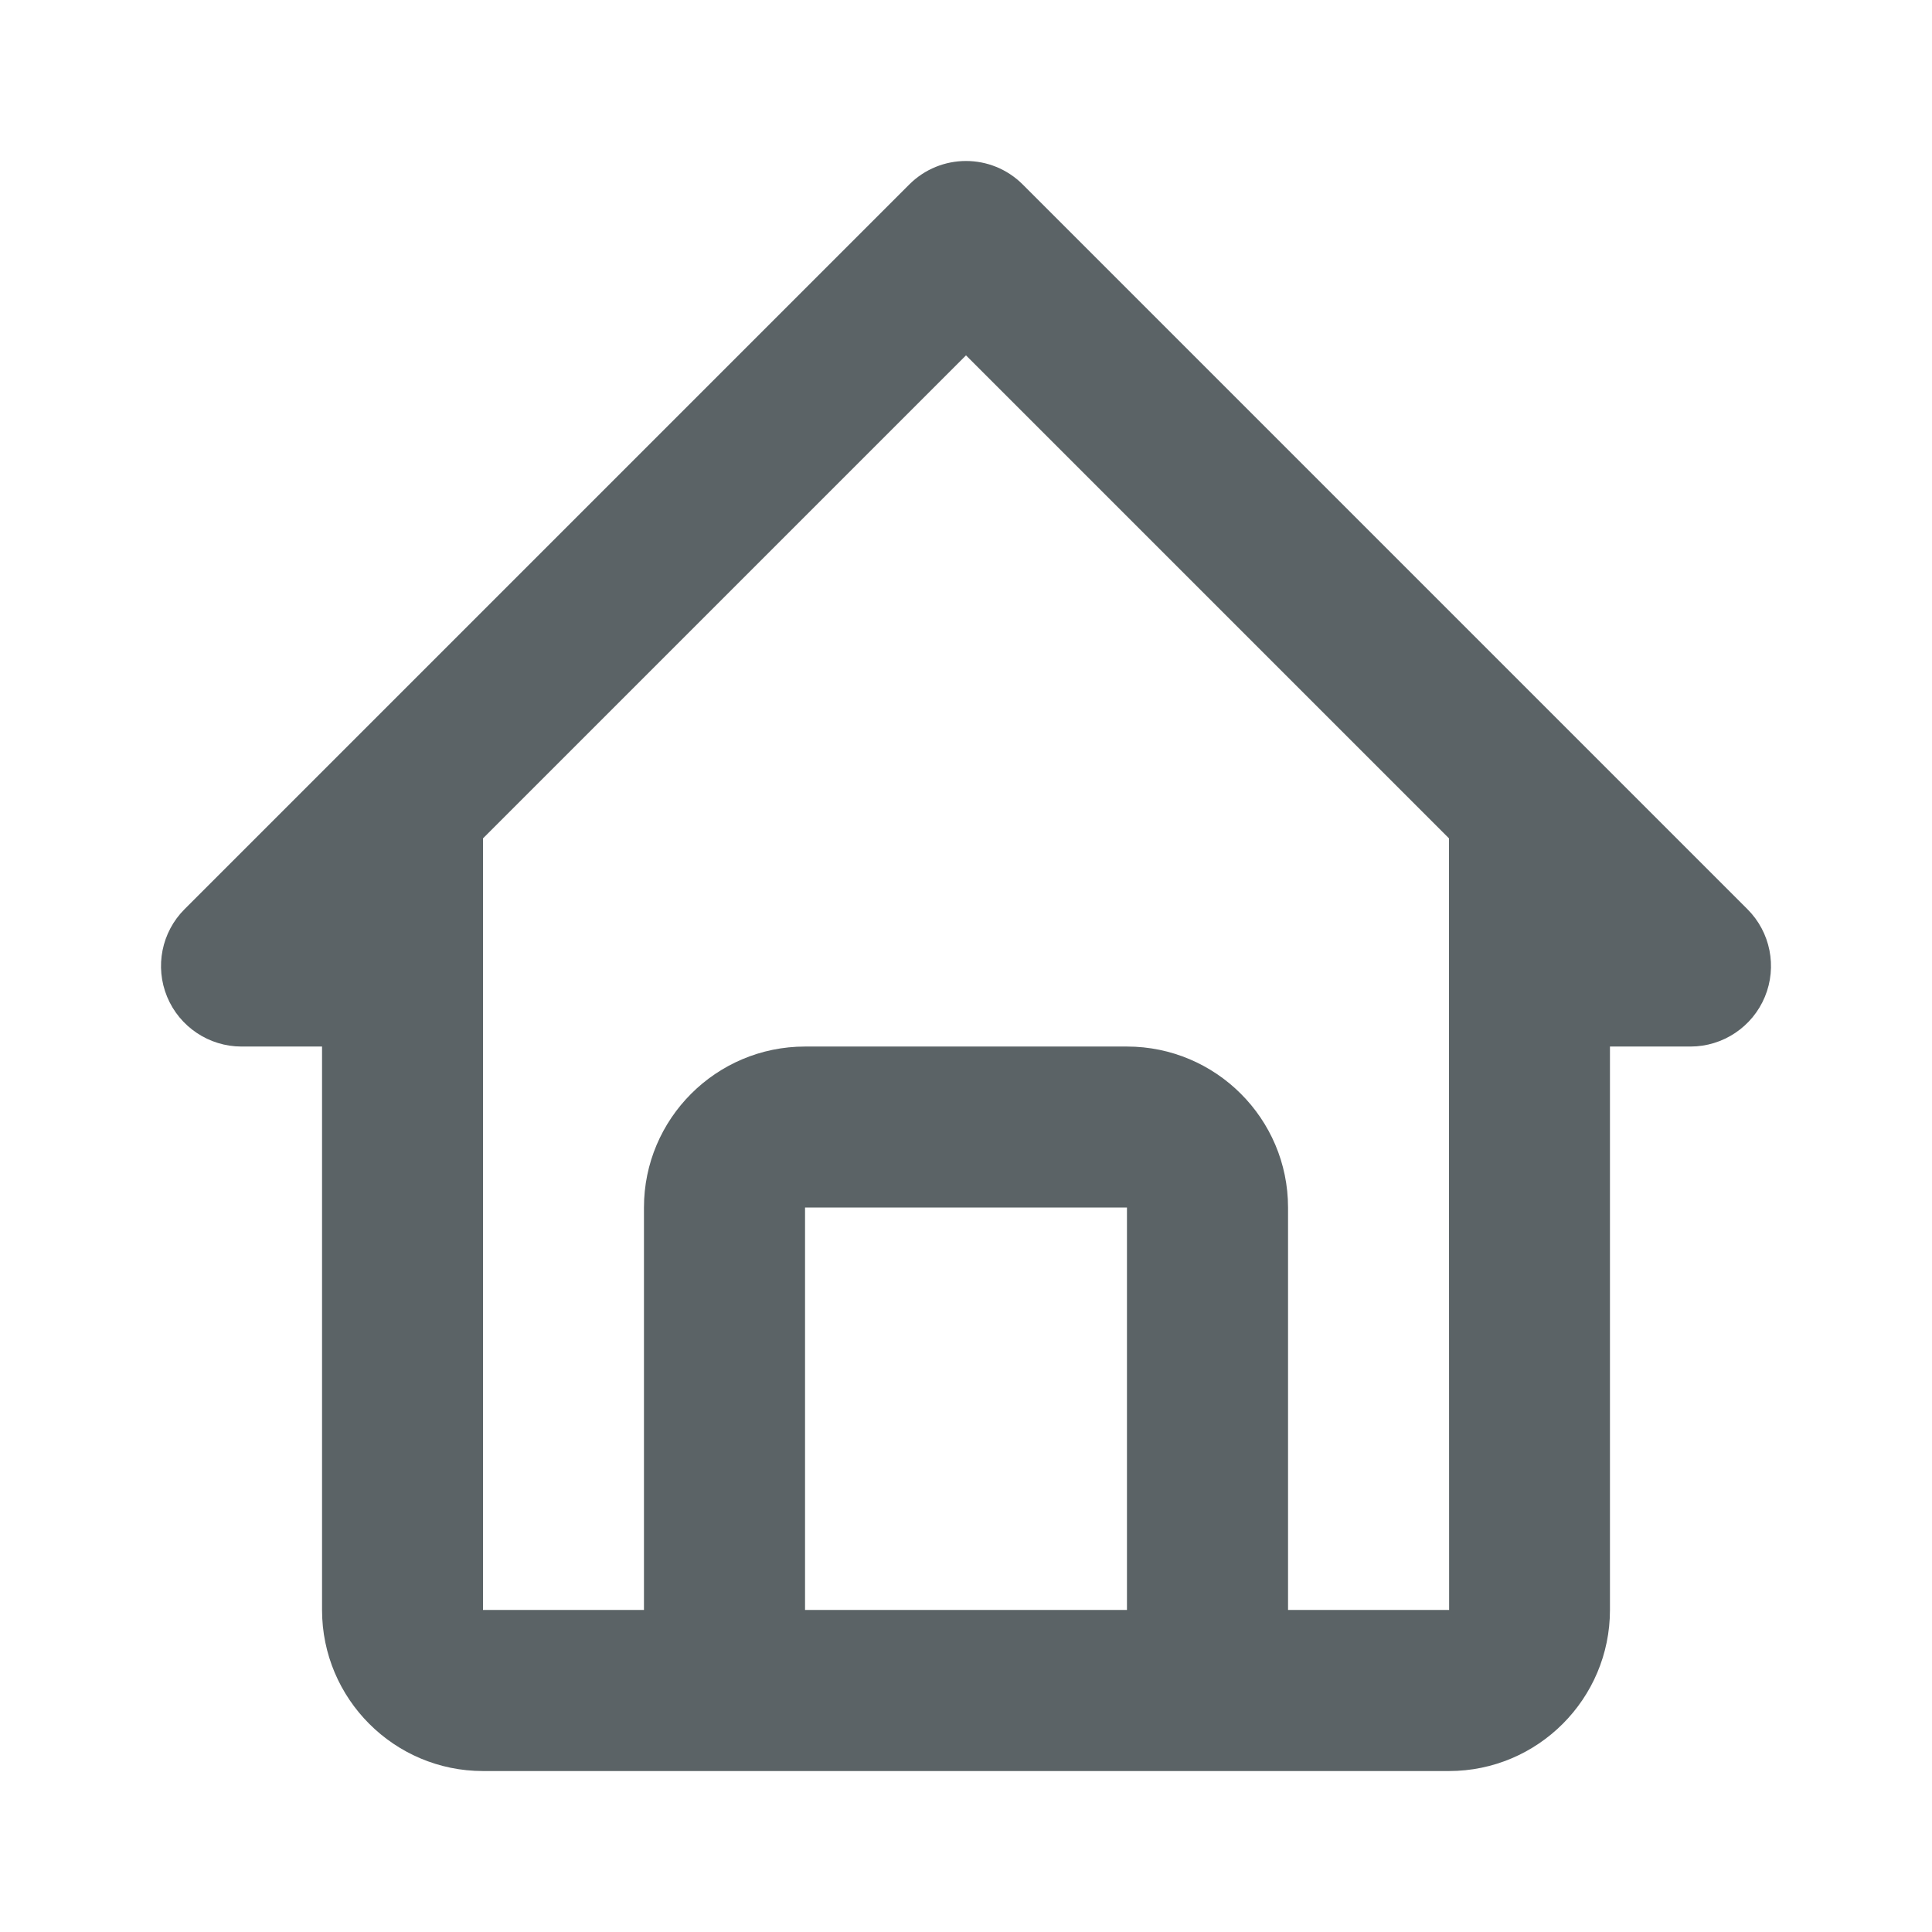 <svg width="16" height="16" viewBox="0 0 16 16" fill="none" xmlns="http://www.w3.org/2000/svg">
<path d="M2 8.667H2.667V10V13.333C2.667 14.069 3.265 14.667 4 14.667H6H10H12C12.735 14.667 13.333 14.069 13.333 13.333V10V8.667H14C14.269 8.667 14.513 8.504 14.616 8.255C14.719 8.006 14.662 7.719 14.471 7.529L8.471 1.529C8.211 1.268 7.789 1.268 7.529 1.529L1.529 7.529C1.338 7.719 1.281 8.006 1.384 8.255C1.487 8.504 1.731 8.667 2 8.667ZM6.667 13.333V10H9.333V13.333H6.667ZM8 2.943L12 6.943V10L12.001 13.333H10.667V10C10.667 9.265 10.069 8.667 9.333 8.667H6.667C5.931 8.667 5.333 9.265 5.333 10V13.333H4V10V8V6.943L8 2.943Z" fill="#5B6366"/>
</svg>
